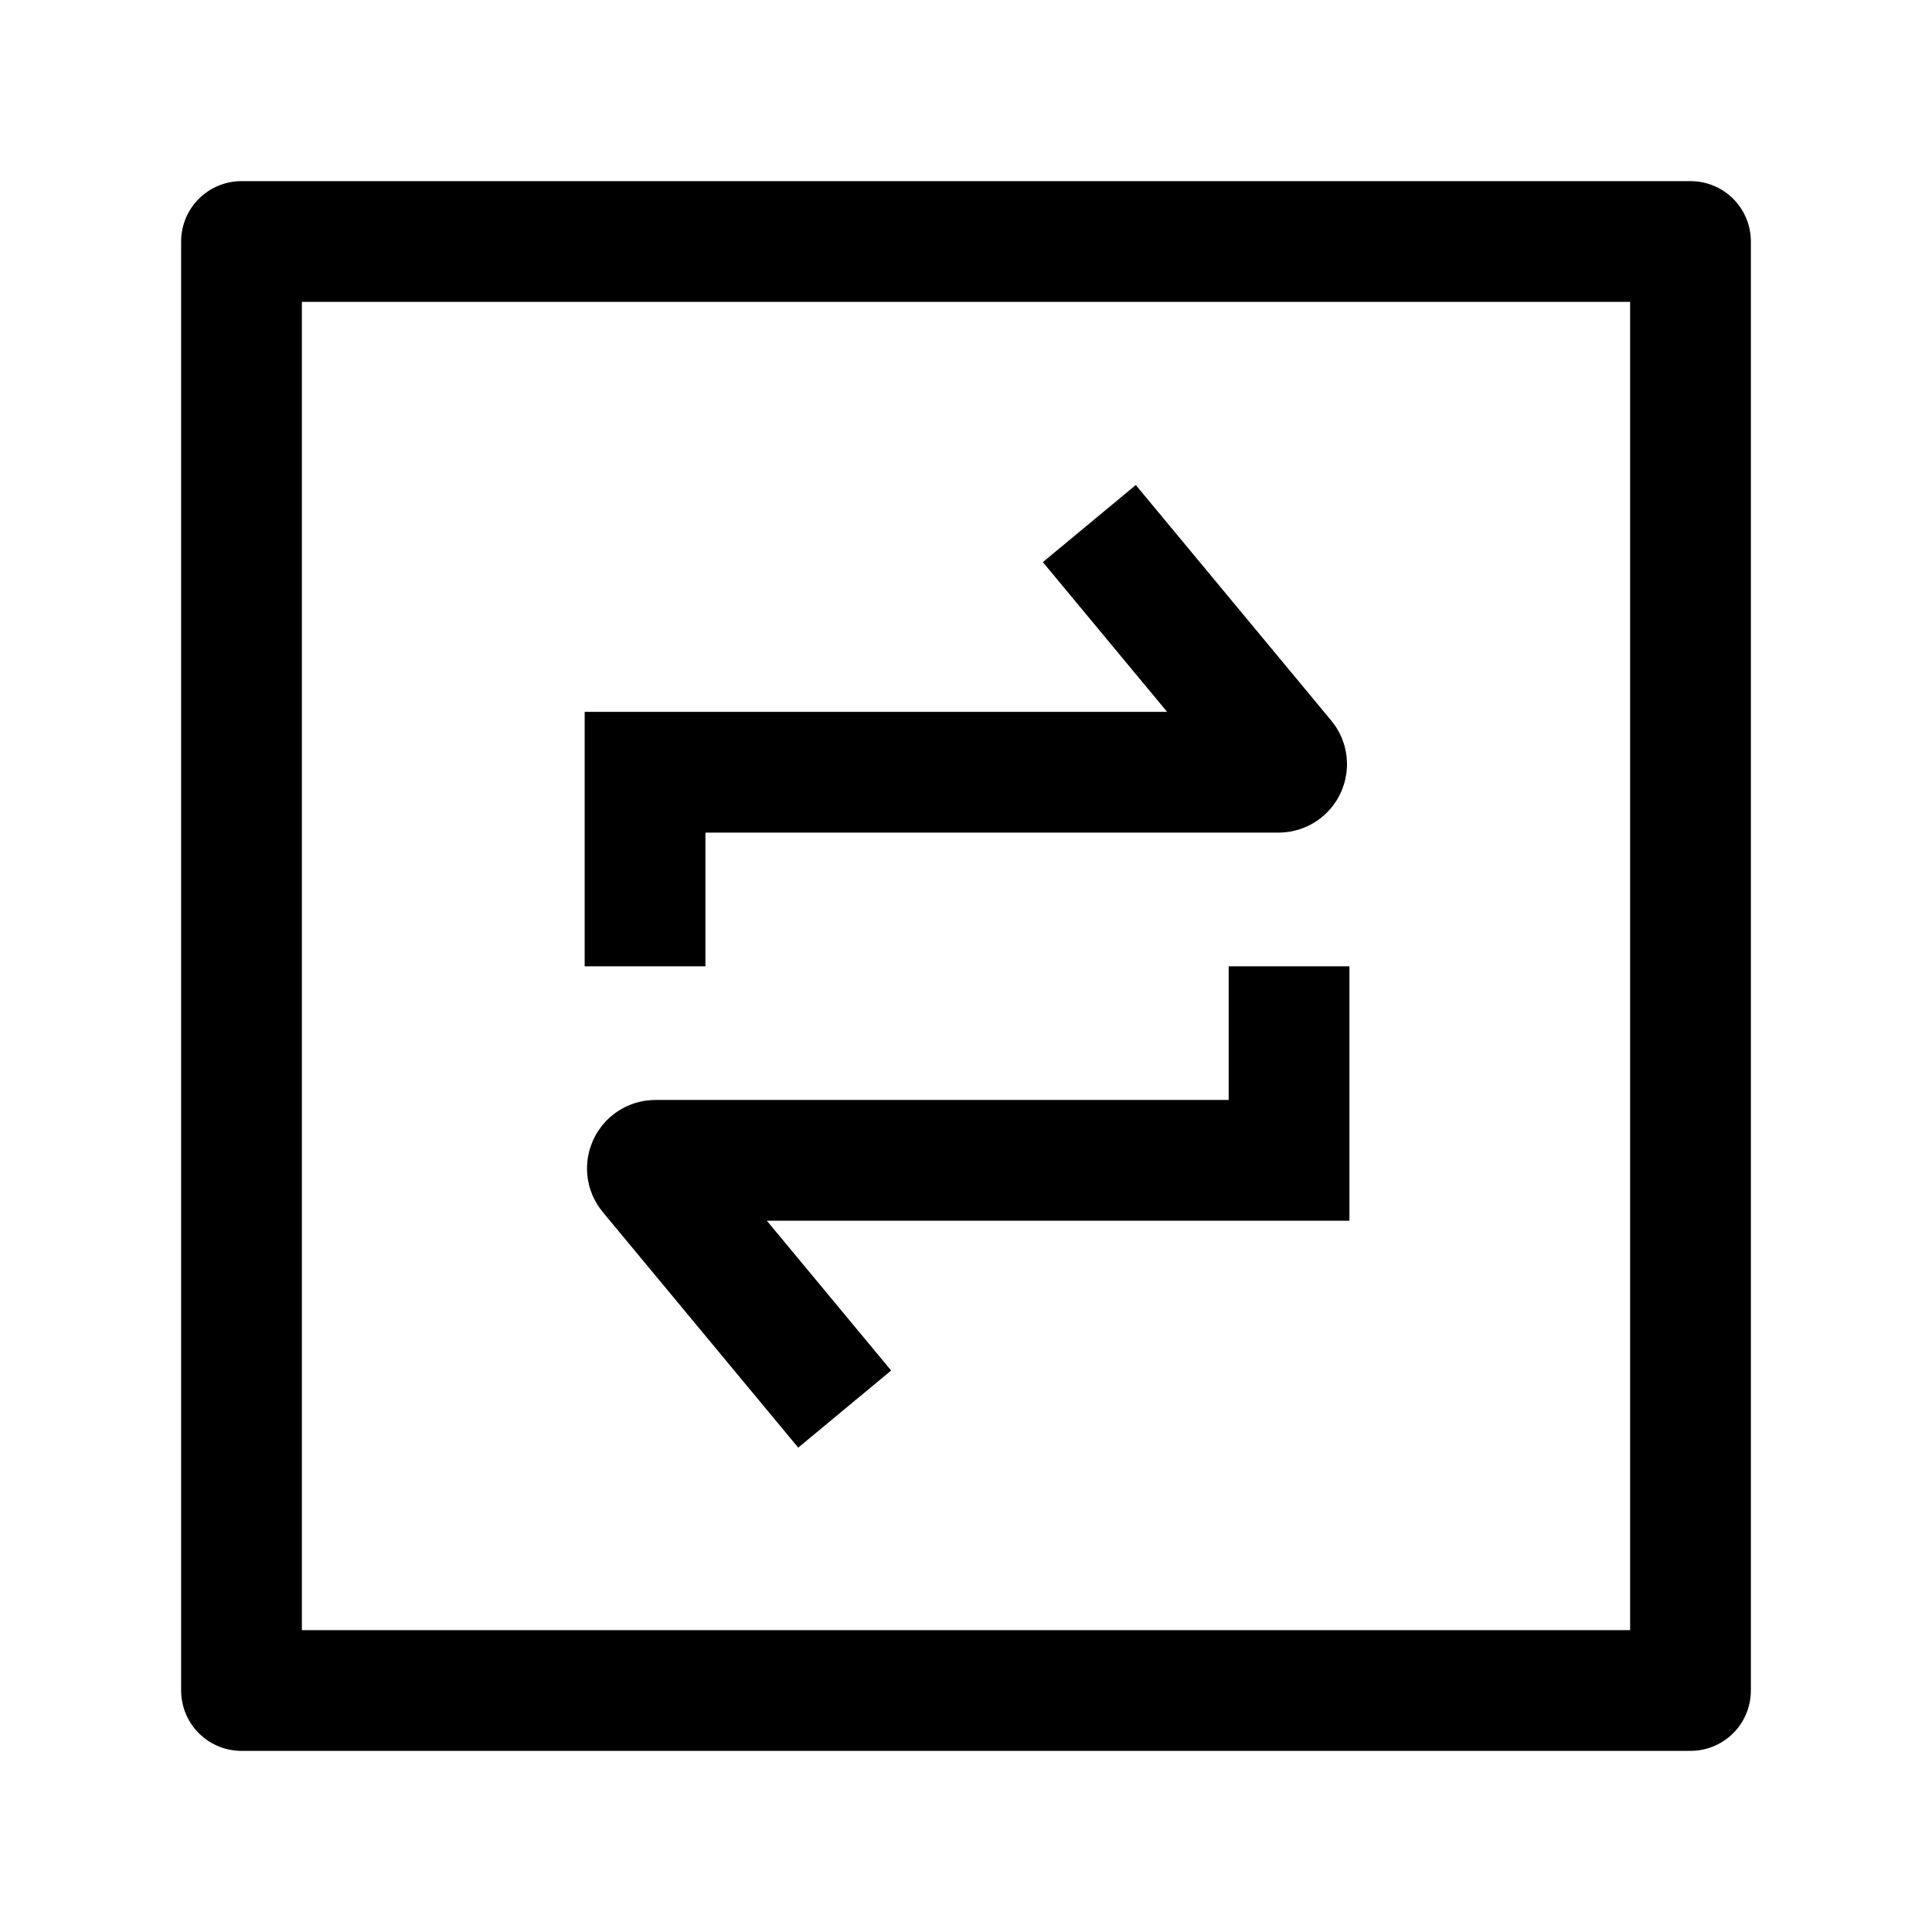 <svg width="24" height="24" viewBox="0 0 24 24" fill="none" xmlns="http://www.w3.org/2000/svg">
    <path d="M21 3V21H3V3H21Z" stroke="currentColor" stroke-width="1.5" stroke-linejoin="round"/>
    <path d="M16.013 12.004V14.414L8.143 14.414C8.058 14.414 8.011 14.513 8.065 14.578L10.493 17.504M8.013 12.004L8.013 9.593L15.882 9.593C15.967 9.593 16.014 9.495 15.96 9.43L13.532 6.504" stroke="currentColor" stroke-width="1.5"/>
</svg>
